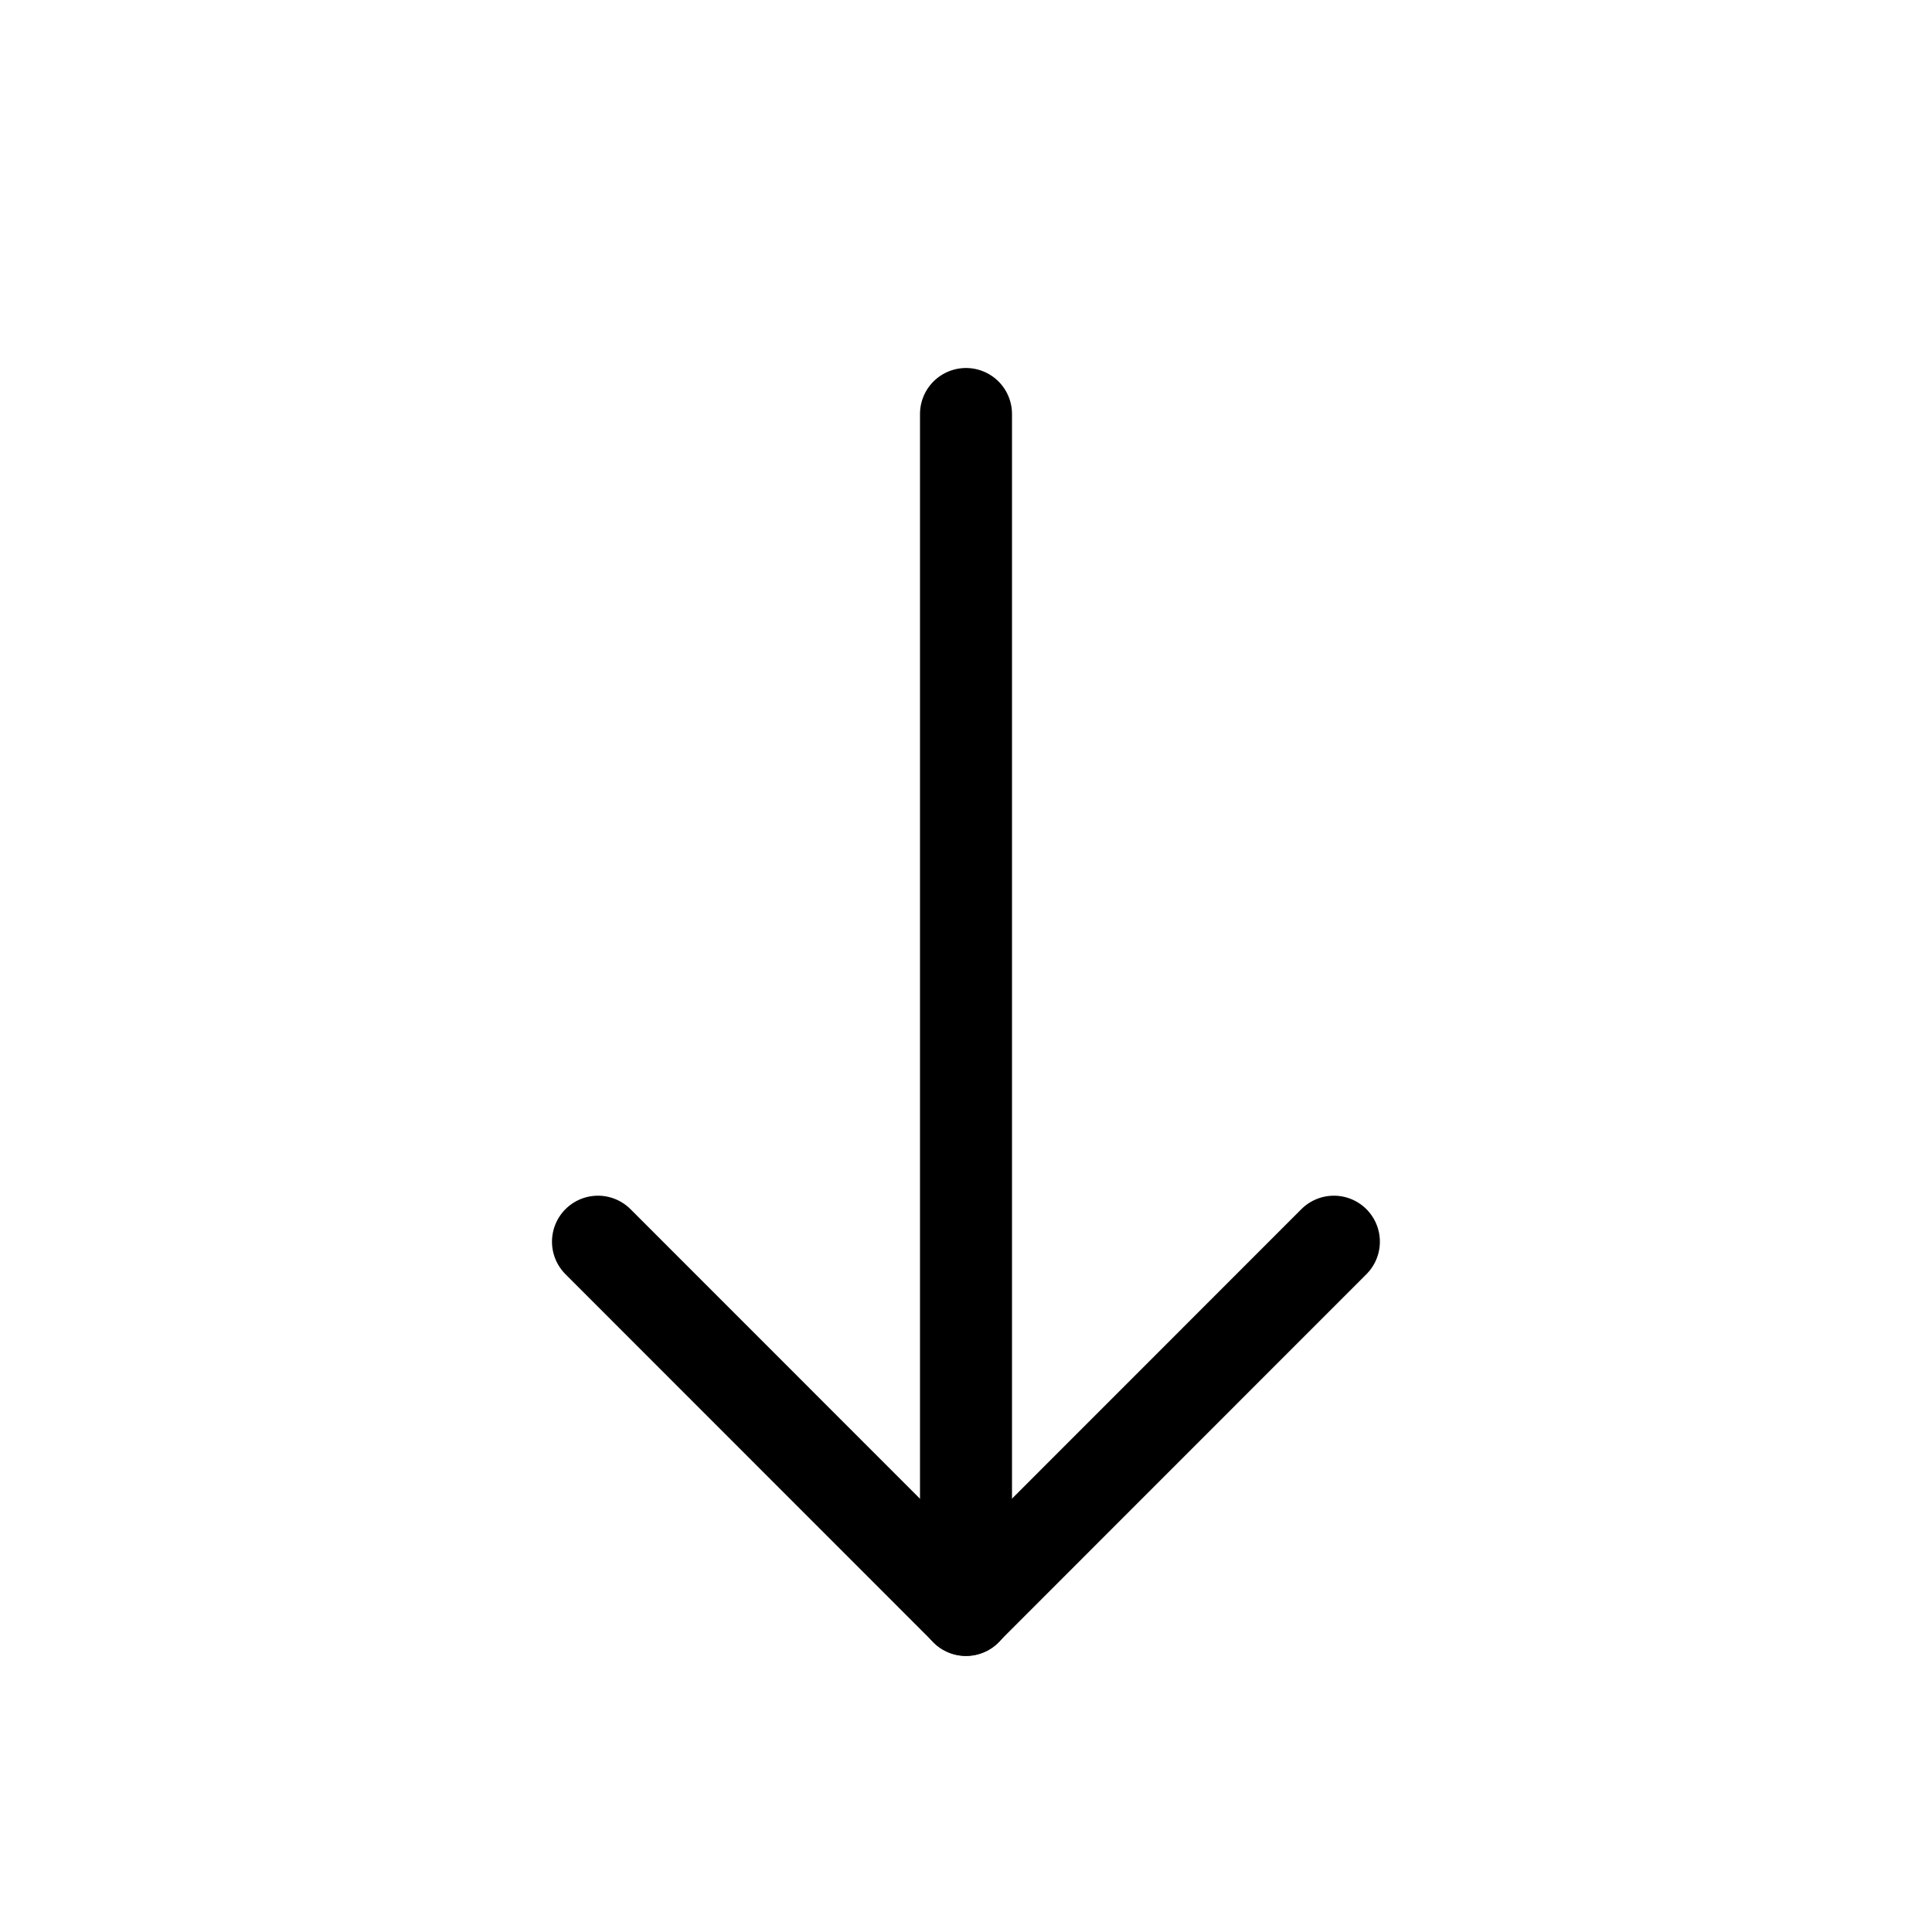<svg viewBox="0 0 21 21" xmlns="http://www.w3.org/2000/svg"><g fill="none" fill-rule="evenodd" stroke="currentColor" stroke-linecap="round" stroke-linejoin="round" transform="translate(6 4)"><path d="m7.328 6.67.001 5.658-5.658-.001" transform="matrix(-.707 .707 .707 .707 .965 -.4)"/><path d="m4.5.5v13"/></g></svg>
